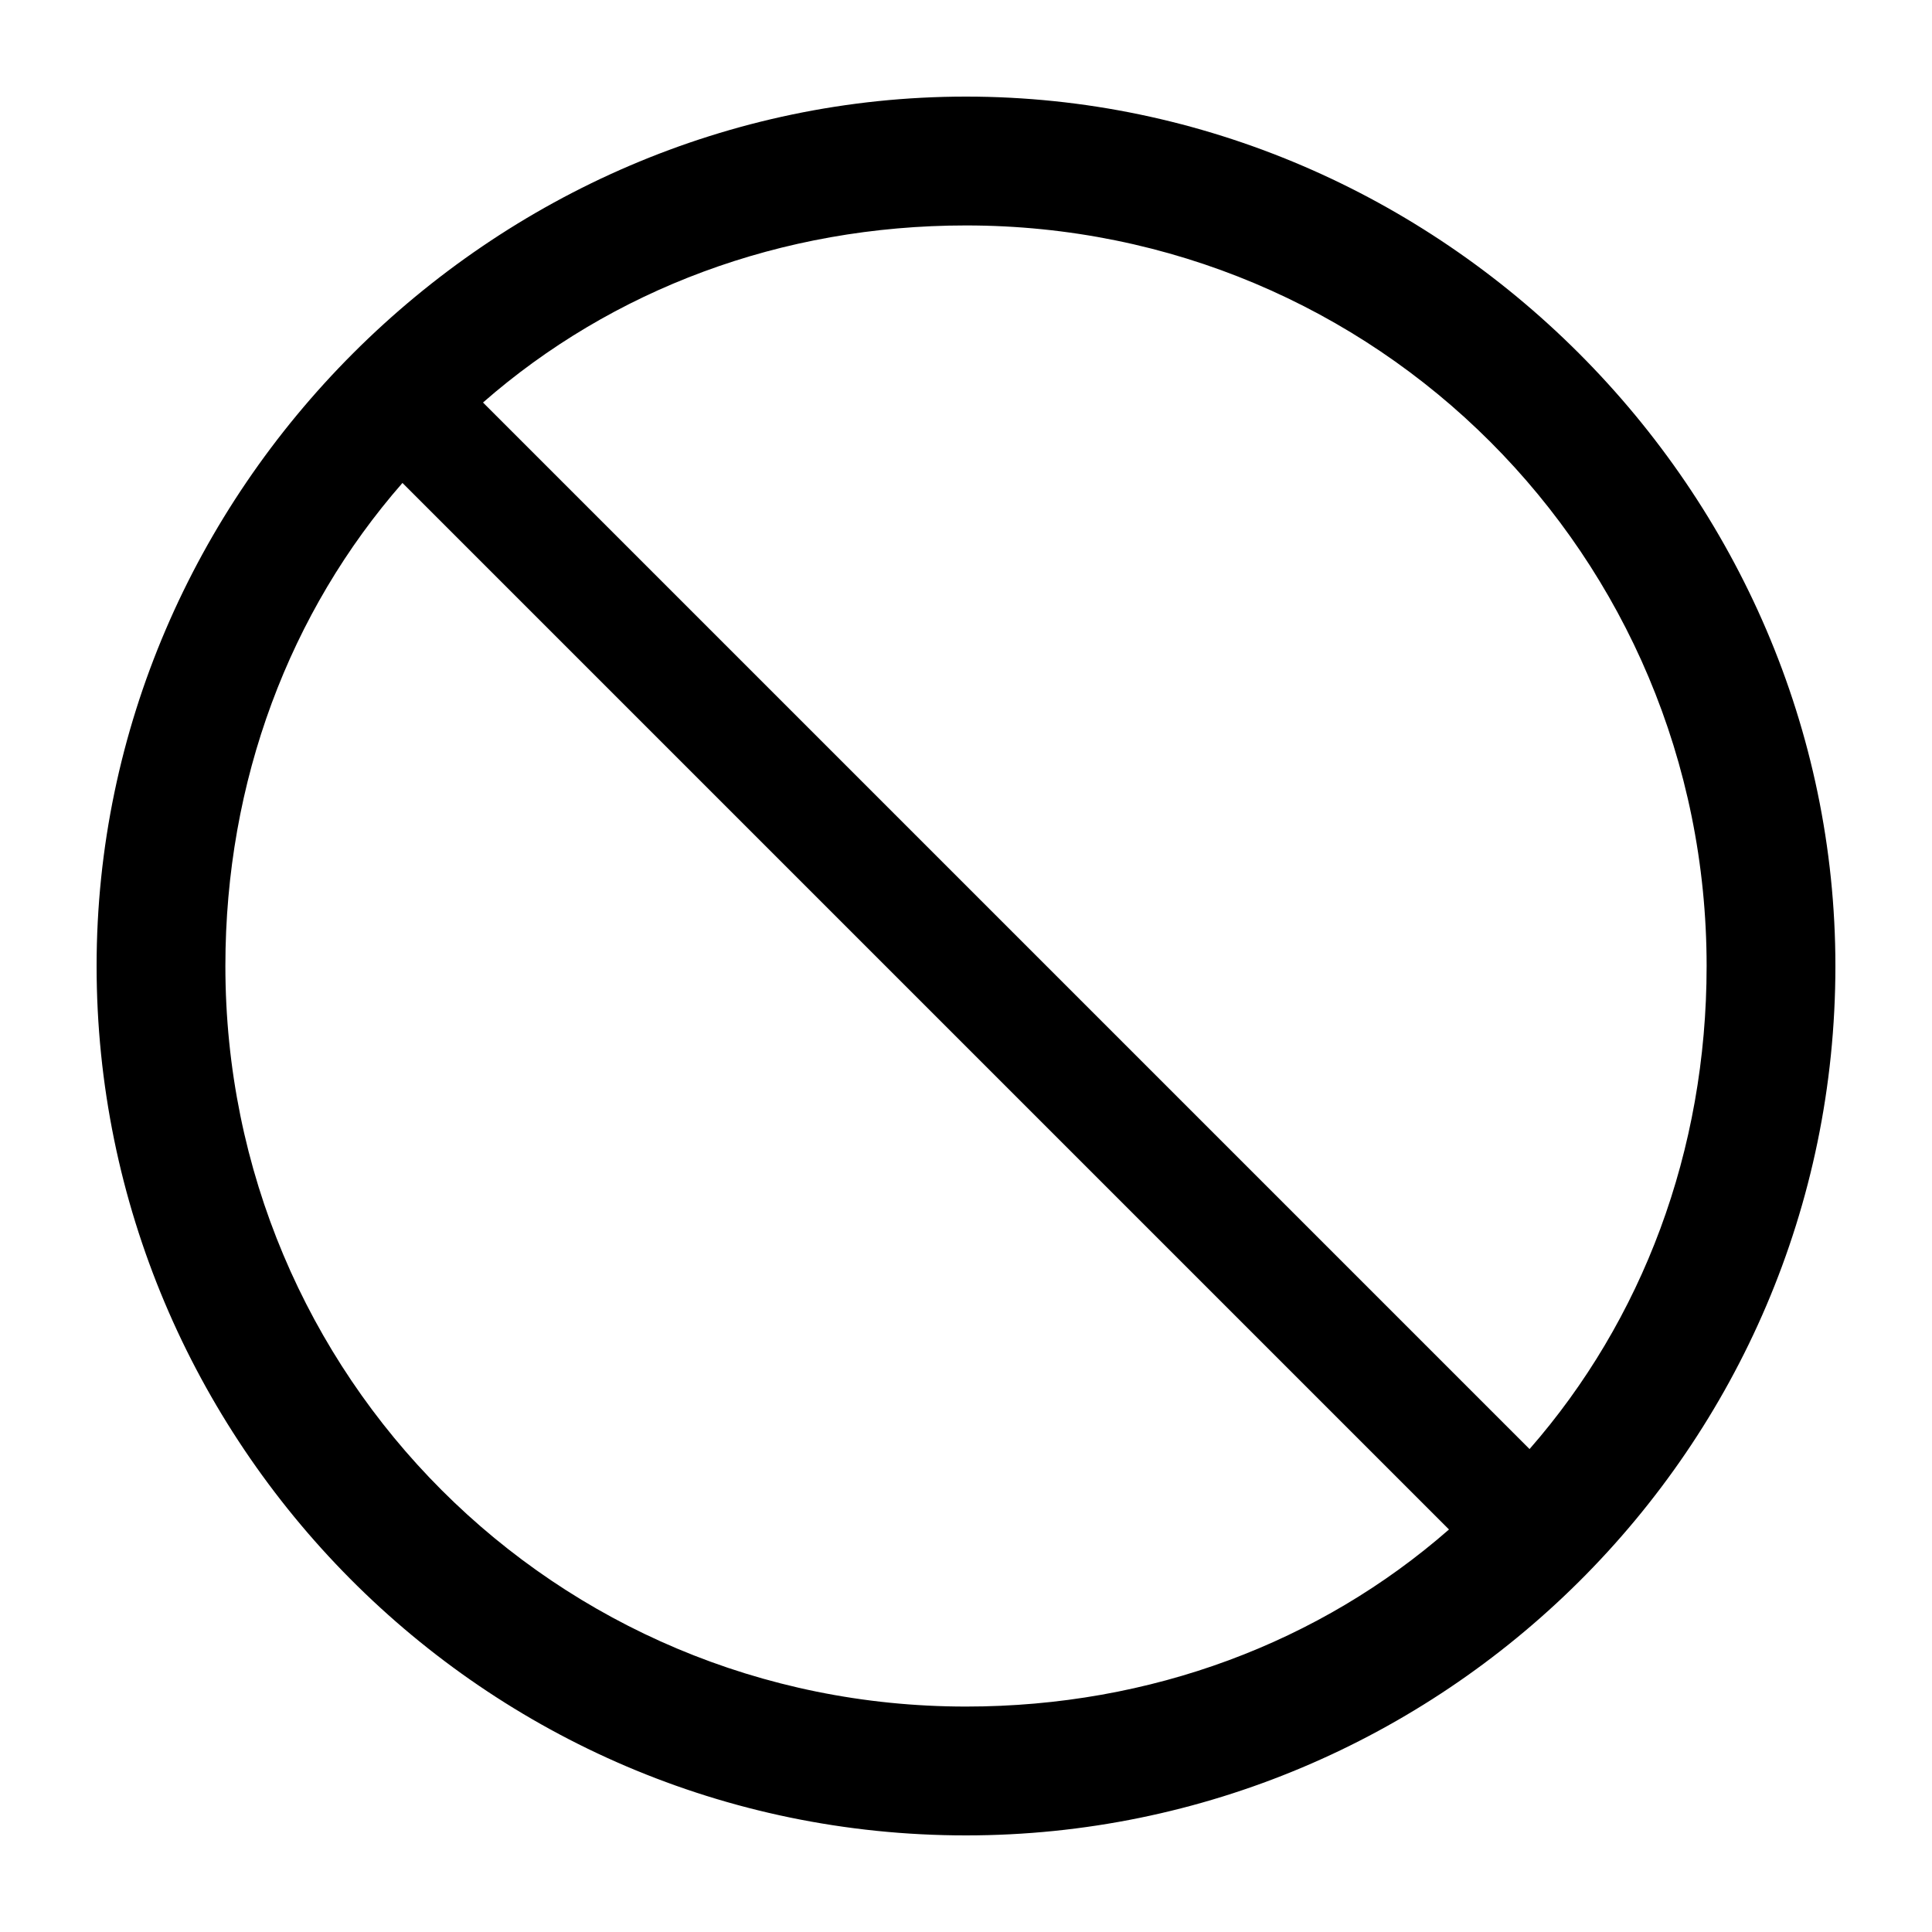 <svg xmlns="http://www.w3.org/2000/svg" width="32" height="32"><path d="M16 1.6C8.133 1.6 1.6 8.133 1.6 16S8 30.4 16 30.4c7.867 0 14.4-6.4 14.4-14.4 0-7.867-6.533-14.4-14.4-14.4M8 6.667c2.133-1.867 4.933-2.933 8-2.933 6.8 0 12.267 5.467 12.267 12.267 0 3.067-1.067 5.867-2.933 8L8.001 6.668zM6.667 8 24 25.333c-2.133 1.867-4.933 2.933-8 2.933-6.8 0-12.267-5.467-12.267-12.267 0-3.067 1.067-5.867 2.933-8z"/></svg>